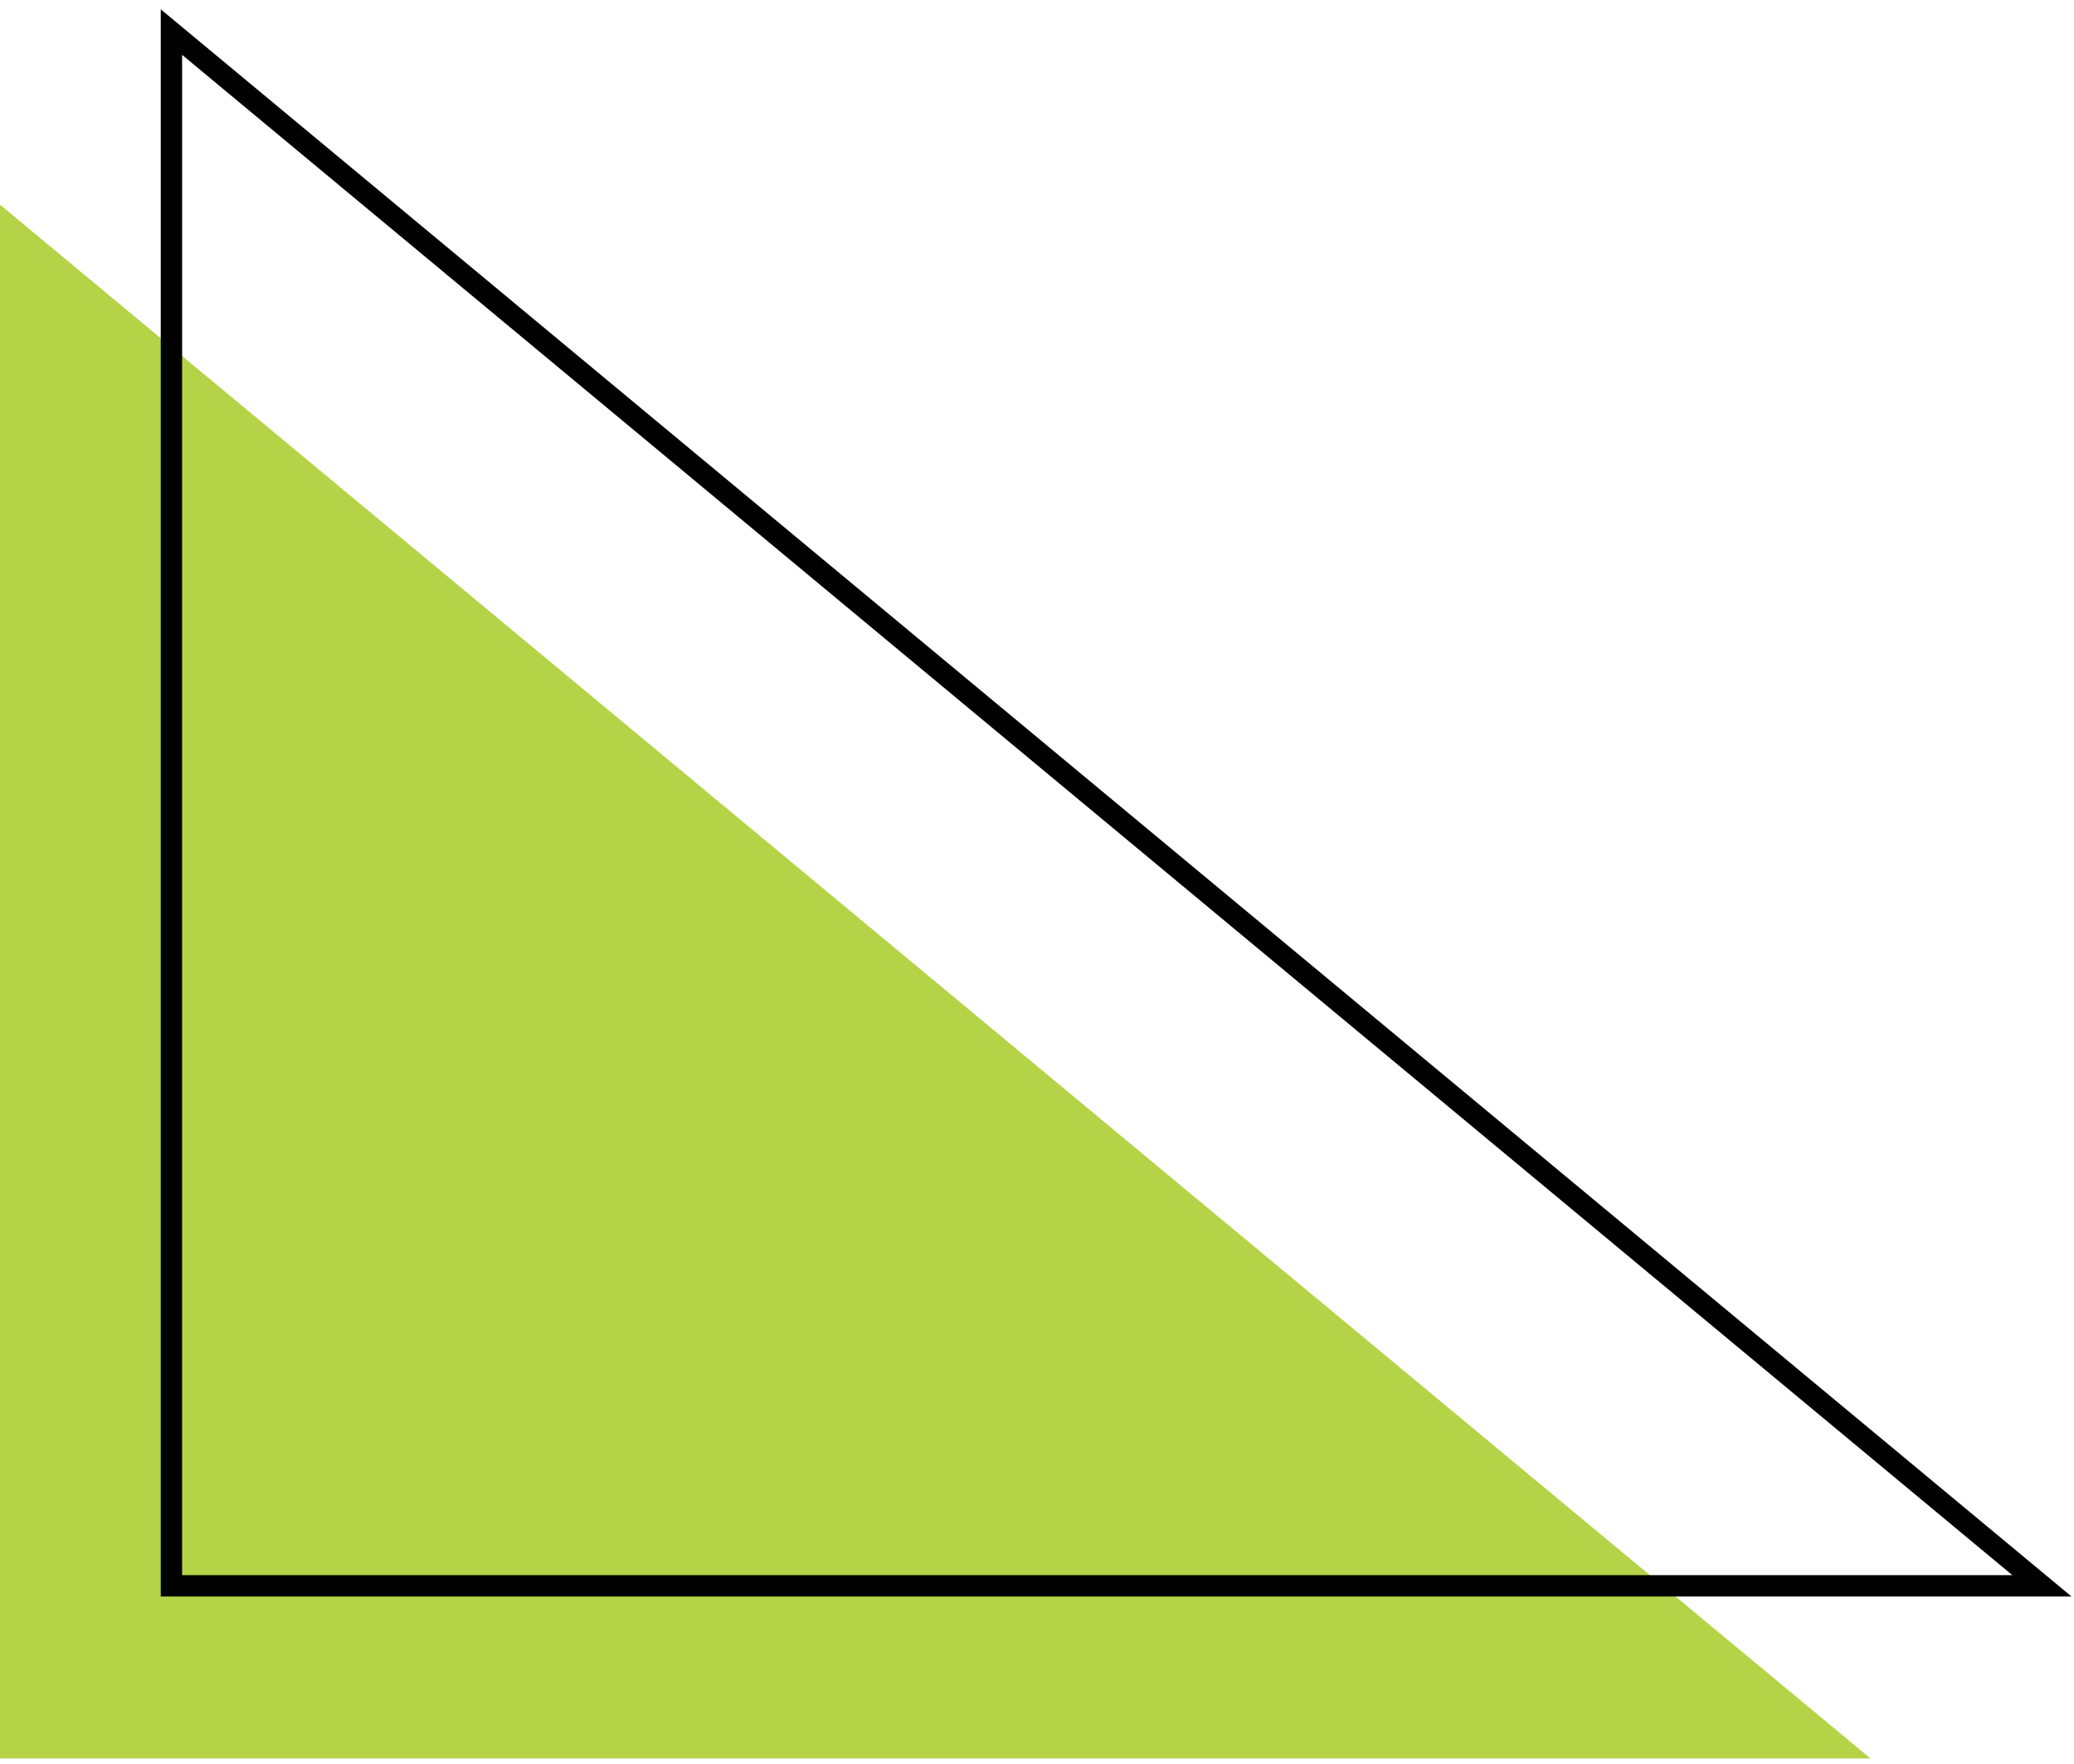 <svg width="194" height="165" viewBox="0 0 194 165" fill="none" xmlns="http://www.w3.org/2000/svg">
<path d="M174.965 164.459L0.001 164.459L0.001 19.145L174.965 164.459Z" fill="#B4D347"/>
<path d="M191 148.314L16.036 148.314L16.036 3L191 148.314Z" stroke="#000100" stroke-width="2" stroke-miterlimit="10"/>
</svg>
